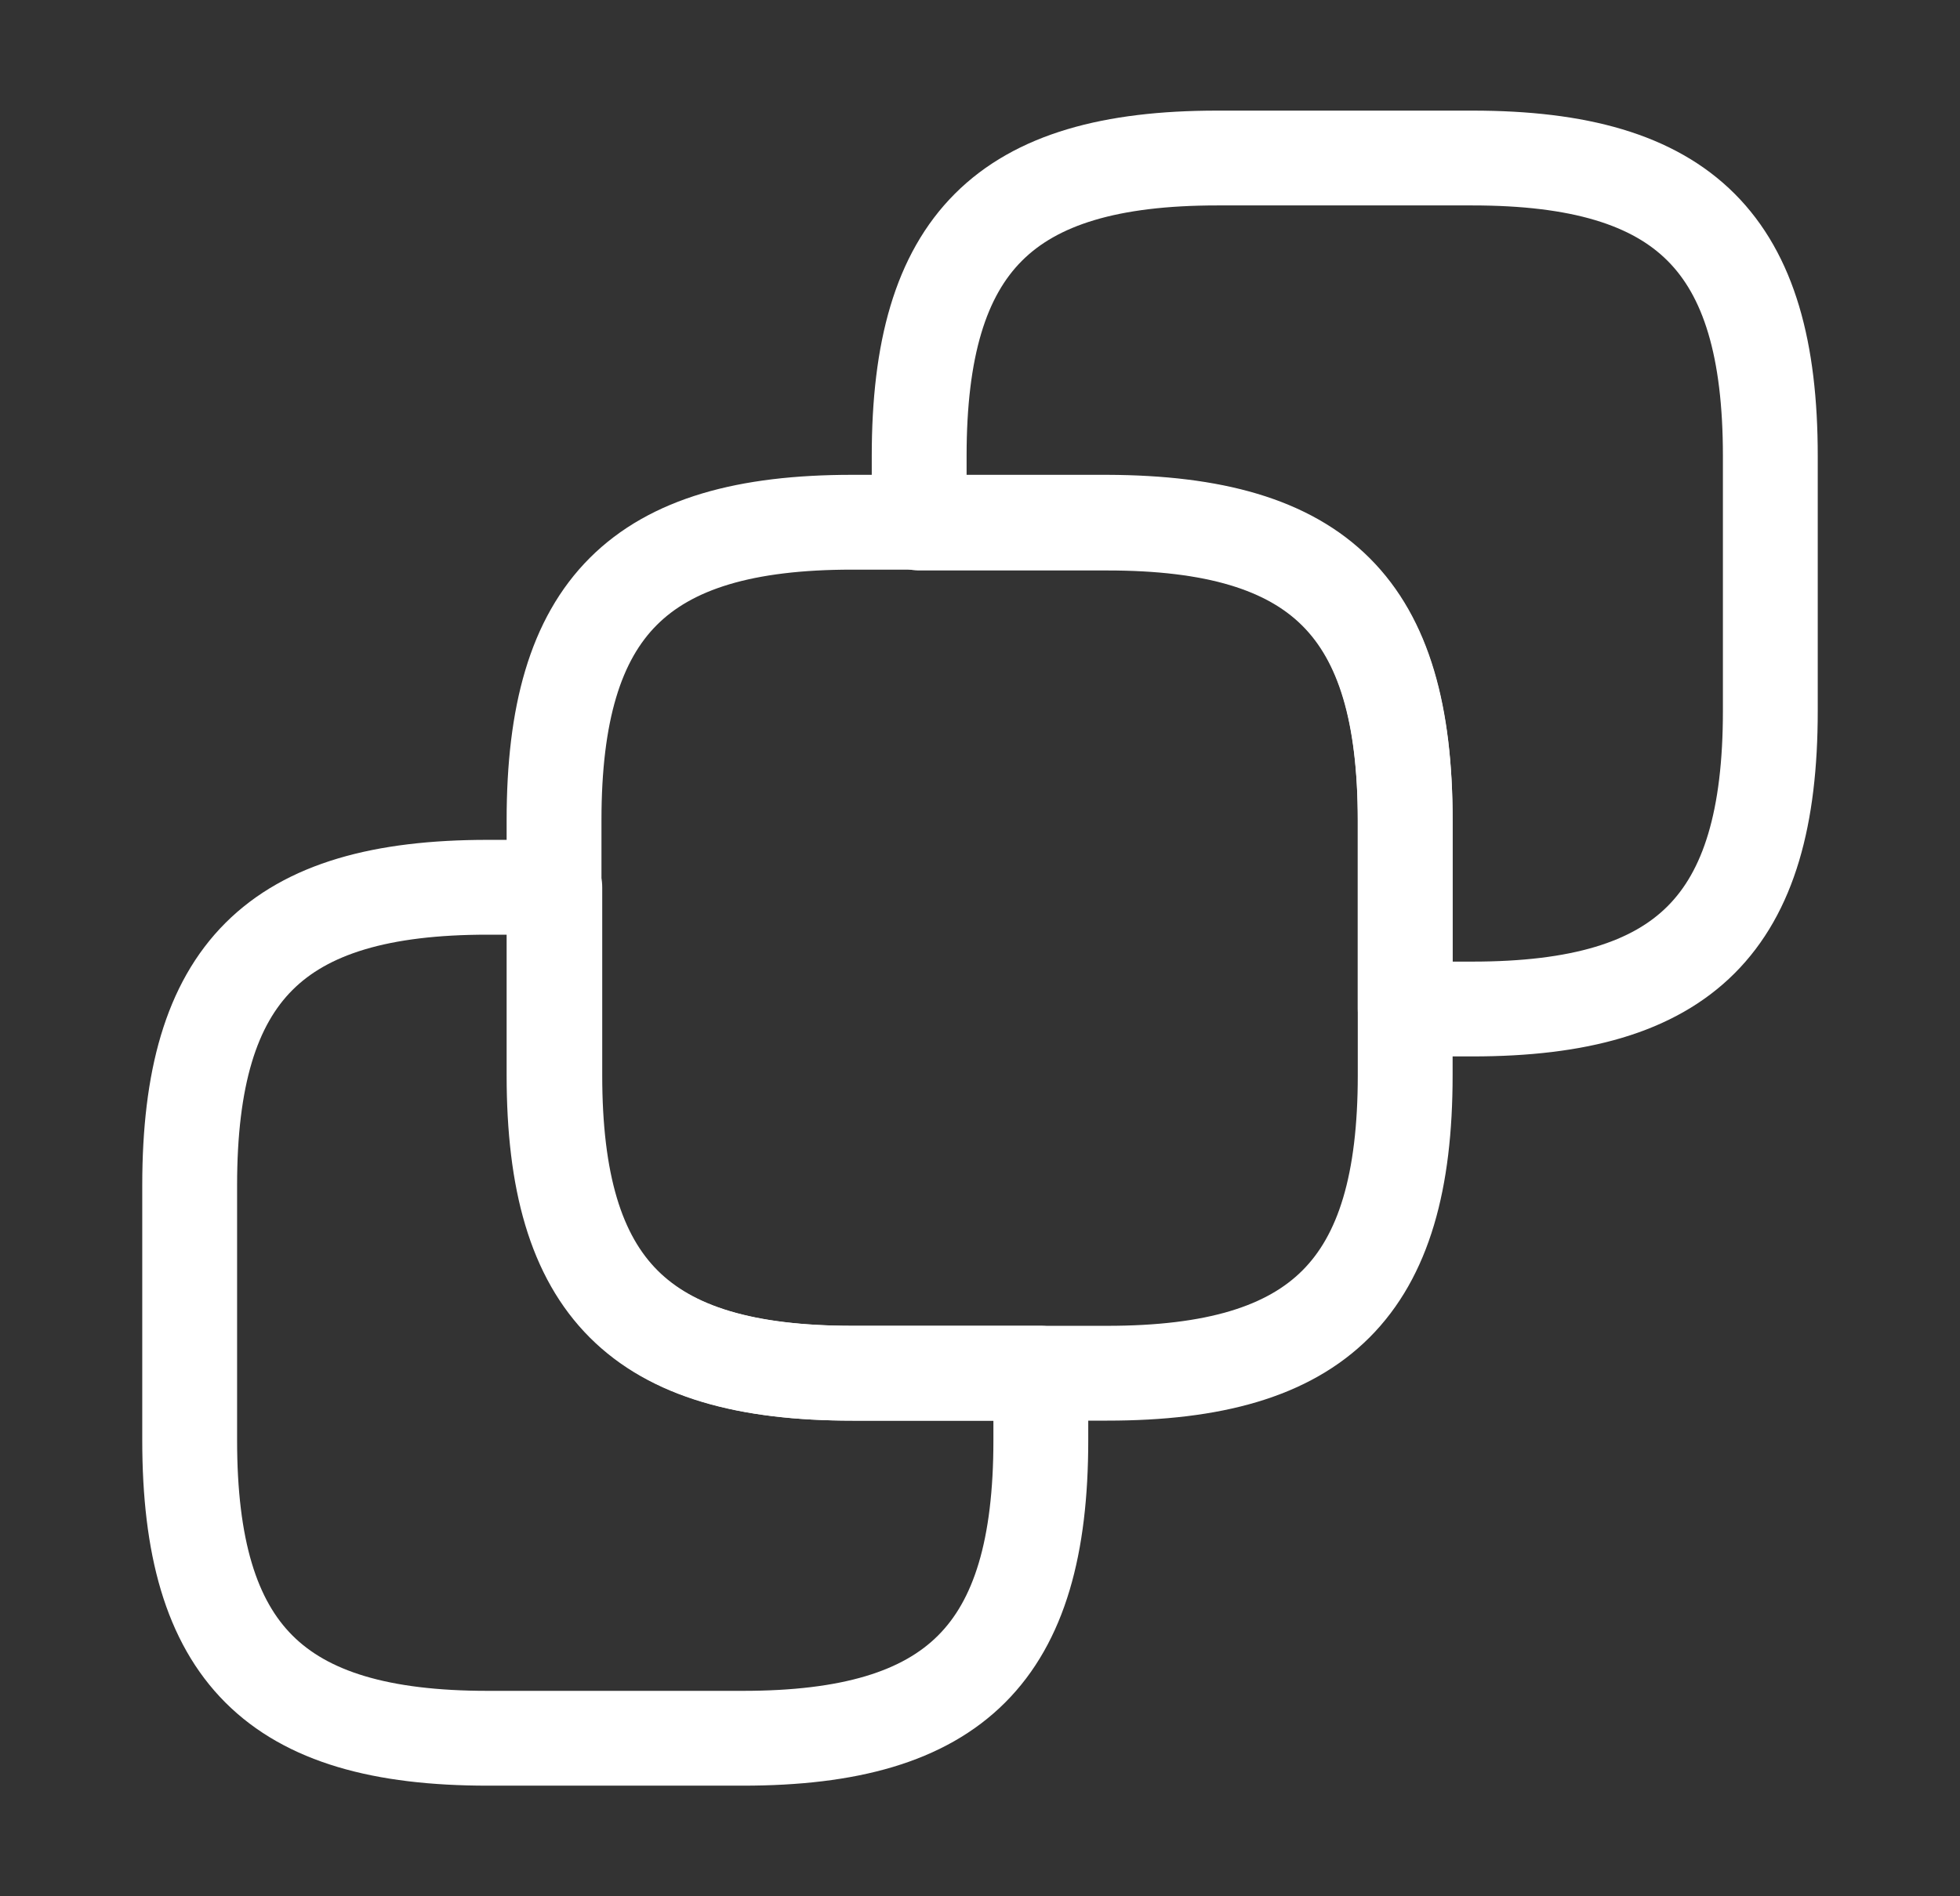 <svg width="31" height="30" viewBox="0 0 31 30" fill="none" xmlns="http://www.w3.org/2000/svg">
<rect x="0" y="0" width="31" height="30" fill="#333333" stroke="none"/>
<path d="M22.225 12.975V17.012C22.225 20.375 20.875 21.725 17.513 21.725H13.475C10.113 21.725 8.763 20.375 8.763 17.012V12.975C8.763 9.612 10.113 8.262 13.475 8.262H17.513C20.888 8.275 22.225 9.612 22.225 12.975Z" stroke="white" stroke-width="1.5" stroke-linecap="round" stroke-linejoin="round"/>
<path d="M28 7.212V11.25C28 14.613 26.65 15.963 23.288 15.963H22.225V12.988C22.225 9.625 20.875 8.275 17.513 8.275H14.538V7.212C14.538 3.85 15.888 2.5 19.25 2.5H23.288C26.65 2.5 28 3.85 28 7.212Z" stroke="white" stroke-width="1.5" stroke-linecap="round" stroke-linejoin="round"/>
<path d="M3 22.788V18.75C3 15.387 4.35 14.037 7.713 14.037H8.775V17.012C8.775 20.375 10.125 21.725 13.488 21.725H16.462V22.788C16.462 26.15 15.113 27.5 11.75 27.5H7.713C4.35 27.5 3 26.15 3 22.788Z" stroke="white" stroke-width="1.5" stroke-linecap="round" stroke-linejoin="round"/>
</svg>
